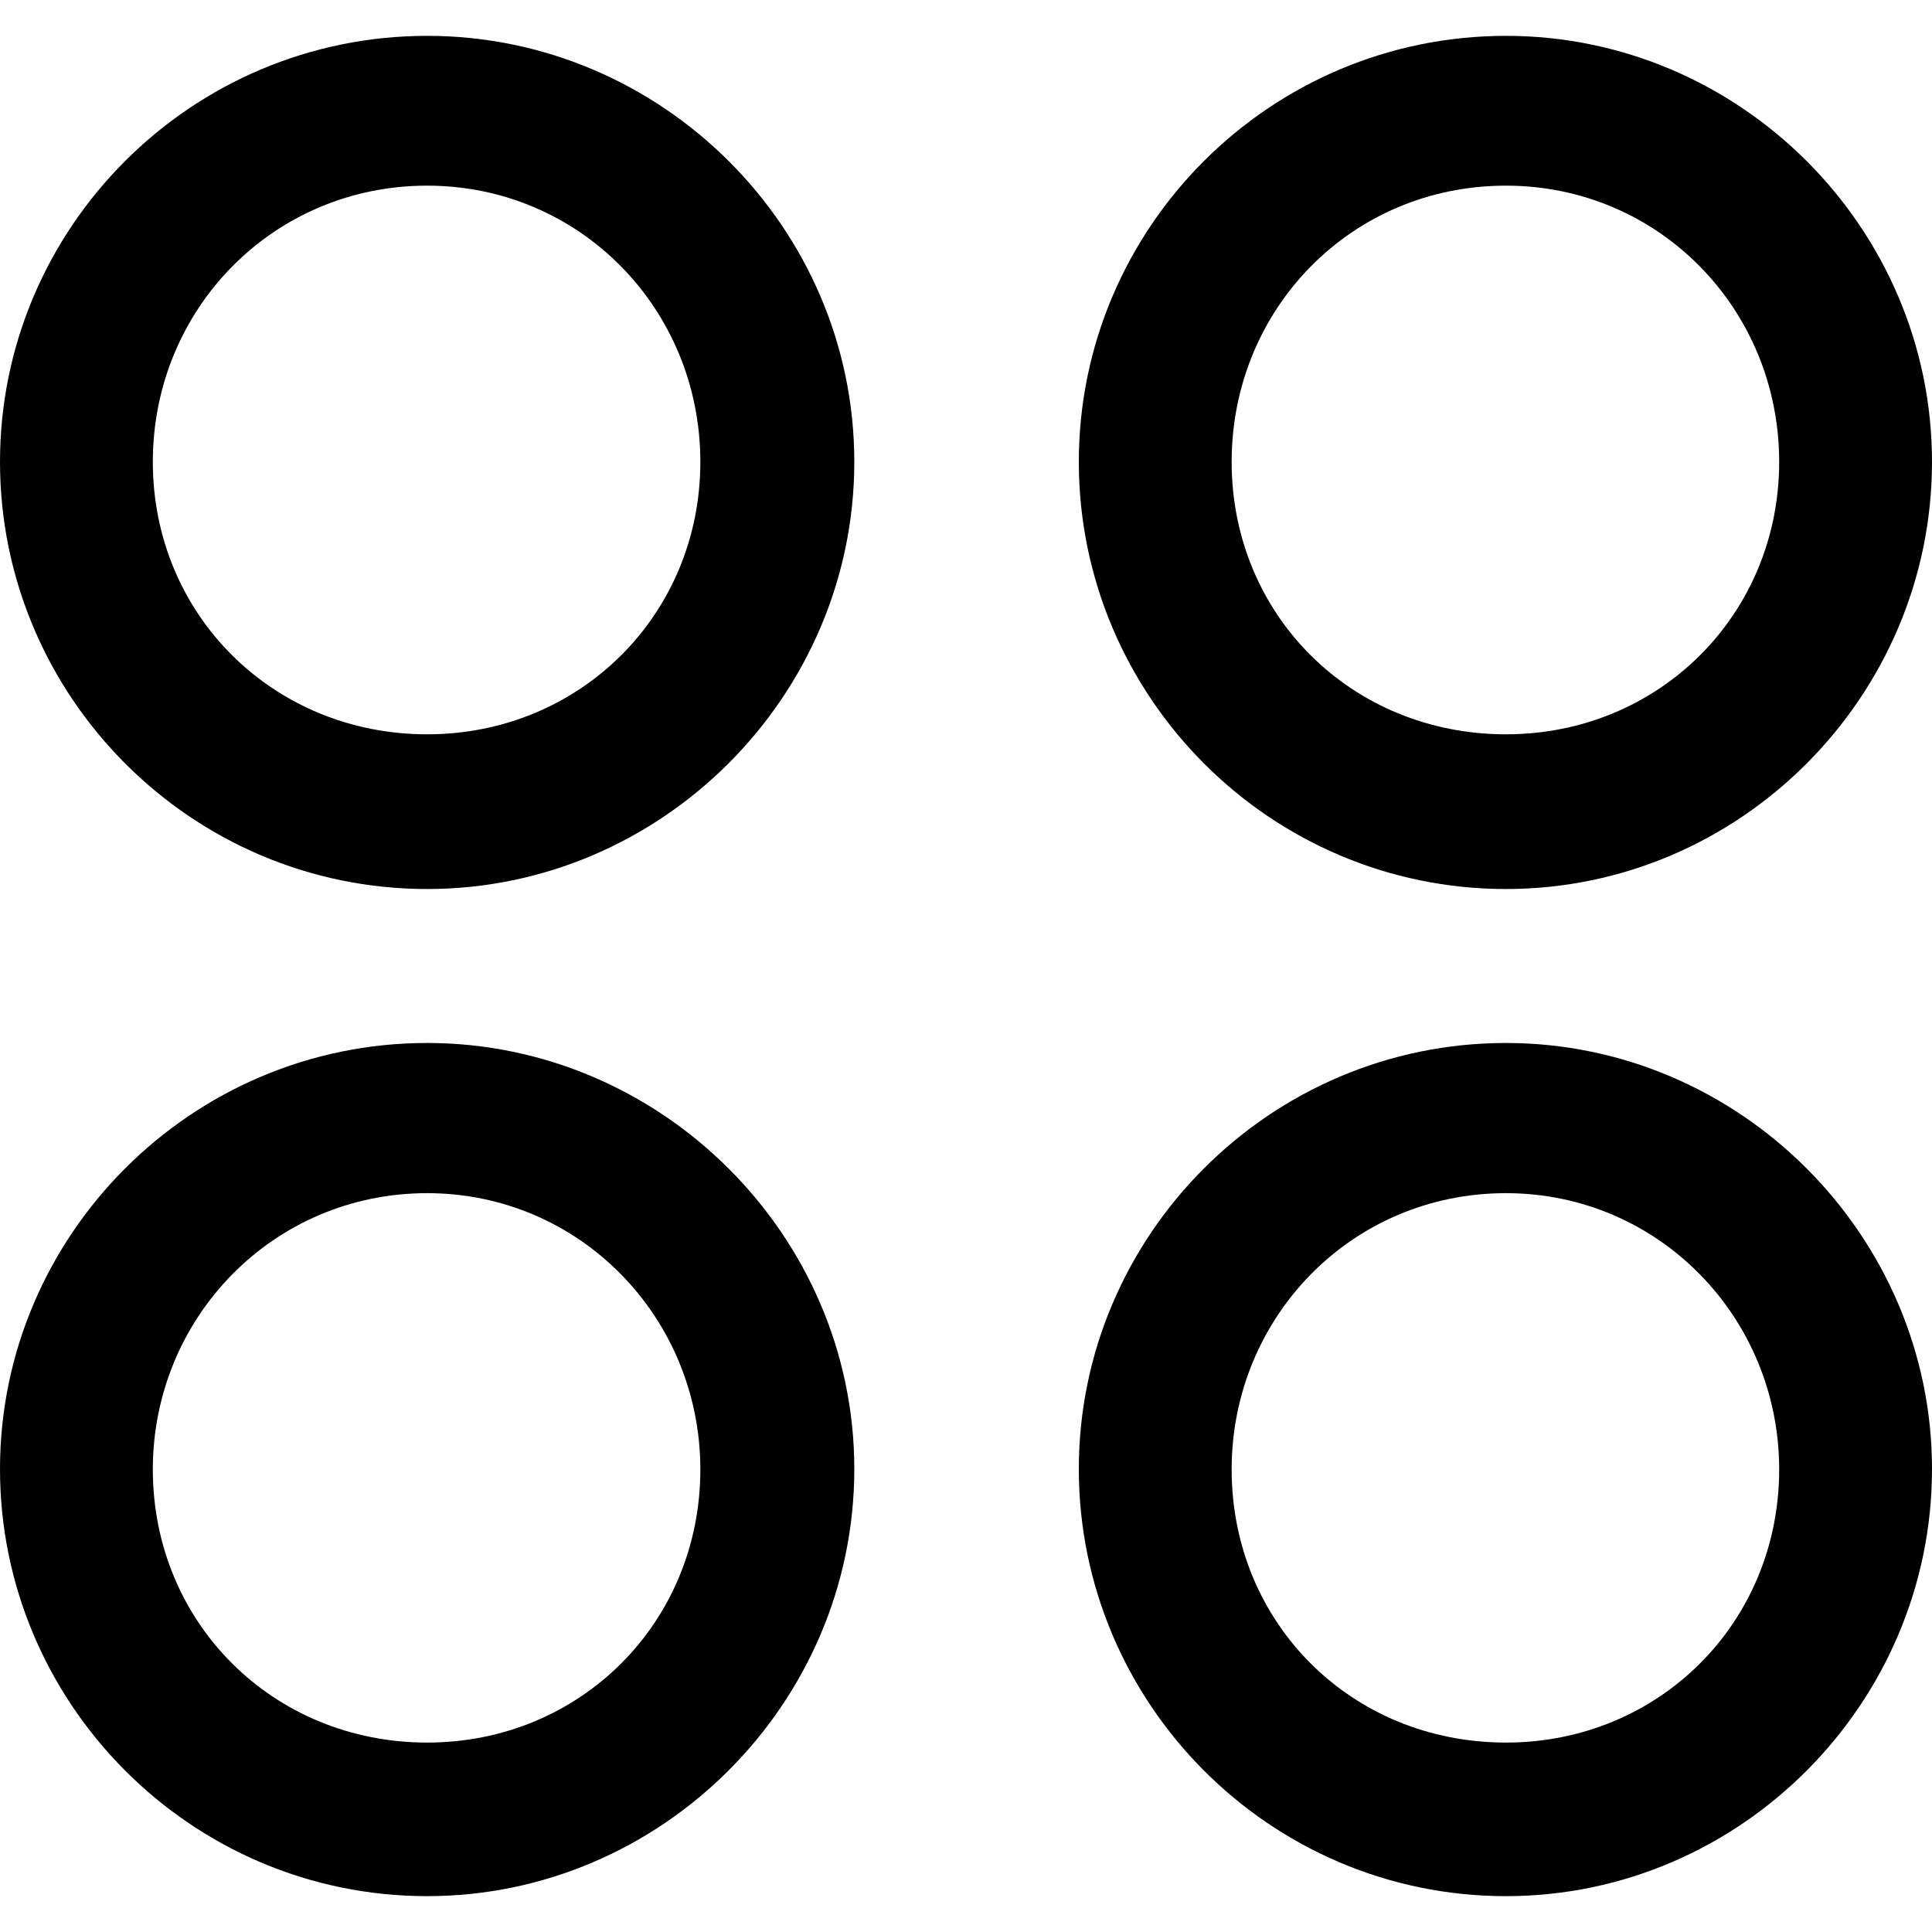 <?xml version="1.0" ?><!-- Generator: Adobe Illustrator 25.0.0, SVG Export Plug-In . SVG Version: 6.00 Build 0)  --><svg xmlns="http://www.w3.org/2000/svg" xmlns:xlink="http://www.w3.org/1999/xlink" version="1.1" id="Layer_1" x="0px" y="0px" viewBox="0 0 512 512" style="enable-background:new 0 0 512 512;" xml:space="preserve">
<path d="M113.2,235.6c62.1,0,113.2-51.1,113.2-113.2c0-62.1-51.1-112.9-113.2-112.9C50.6,9.5,0,60.4,0,122.4  C0,184.5,50.6,235.6,113.2,235.6z M399.1,235.6c62.1,0,112.9-51.1,112.9-113.2C512,60.4,461.1,9.5,399.1,9.5  c-62.6,0-113.2,50.9-113.2,112.9C285.9,184.5,336.5,235.6,399.1,235.6z M113.2,194.6c-40.8,0-72.7-31.7-72.7-72.2  s31.9-73.2,72.7-73.2c40.5,0,72.4,32.7,72.4,73.2S153.7,194.6,113.2,194.6z M399.1,194.6c-41,0-72.7-31.7-72.7-72.2  s31.7-73.2,72.7-73.2c40.5,0,72.4,32.7,72.4,73.2S439.6,194.6,399.1,194.6z M113.2,502.5c62.1,0,113.2-51.1,113.2-113.2  c0-61.8-51.1-112.9-113.2-112.9C50.6,276.4,0,327.5,0,389.3C0,451.4,50.6,502.5,113.2,502.5z M399.1,502.5  c62.1,0,112.9-51.1,112.9-113.2c0-61.8-50.9-112.9-112.9-112.9c-62.6,0-113.2,51.1-113.2,112.9C285.9,451.4,336.5,502.5,399.1,502.5  z M113.2,461.8c-40.8,0-72.7-31.7-72.7-72.4c0-40.2,31.9-73.2,72.7-73.2c40.5,0,72.4,33,72.4,73.2  C185.6,430.1,153.7,461.8,113.2,461.8z M399.1,461.8c-41,0-72.7-31.7-72.7-72.4c0-40.2,31.7-73.2,72.7-73.2  c40.5,0,72.4,33,72.4,73.2C471.5,430.1,439.6,461.8,399.1,461.8z"/>
</svg>